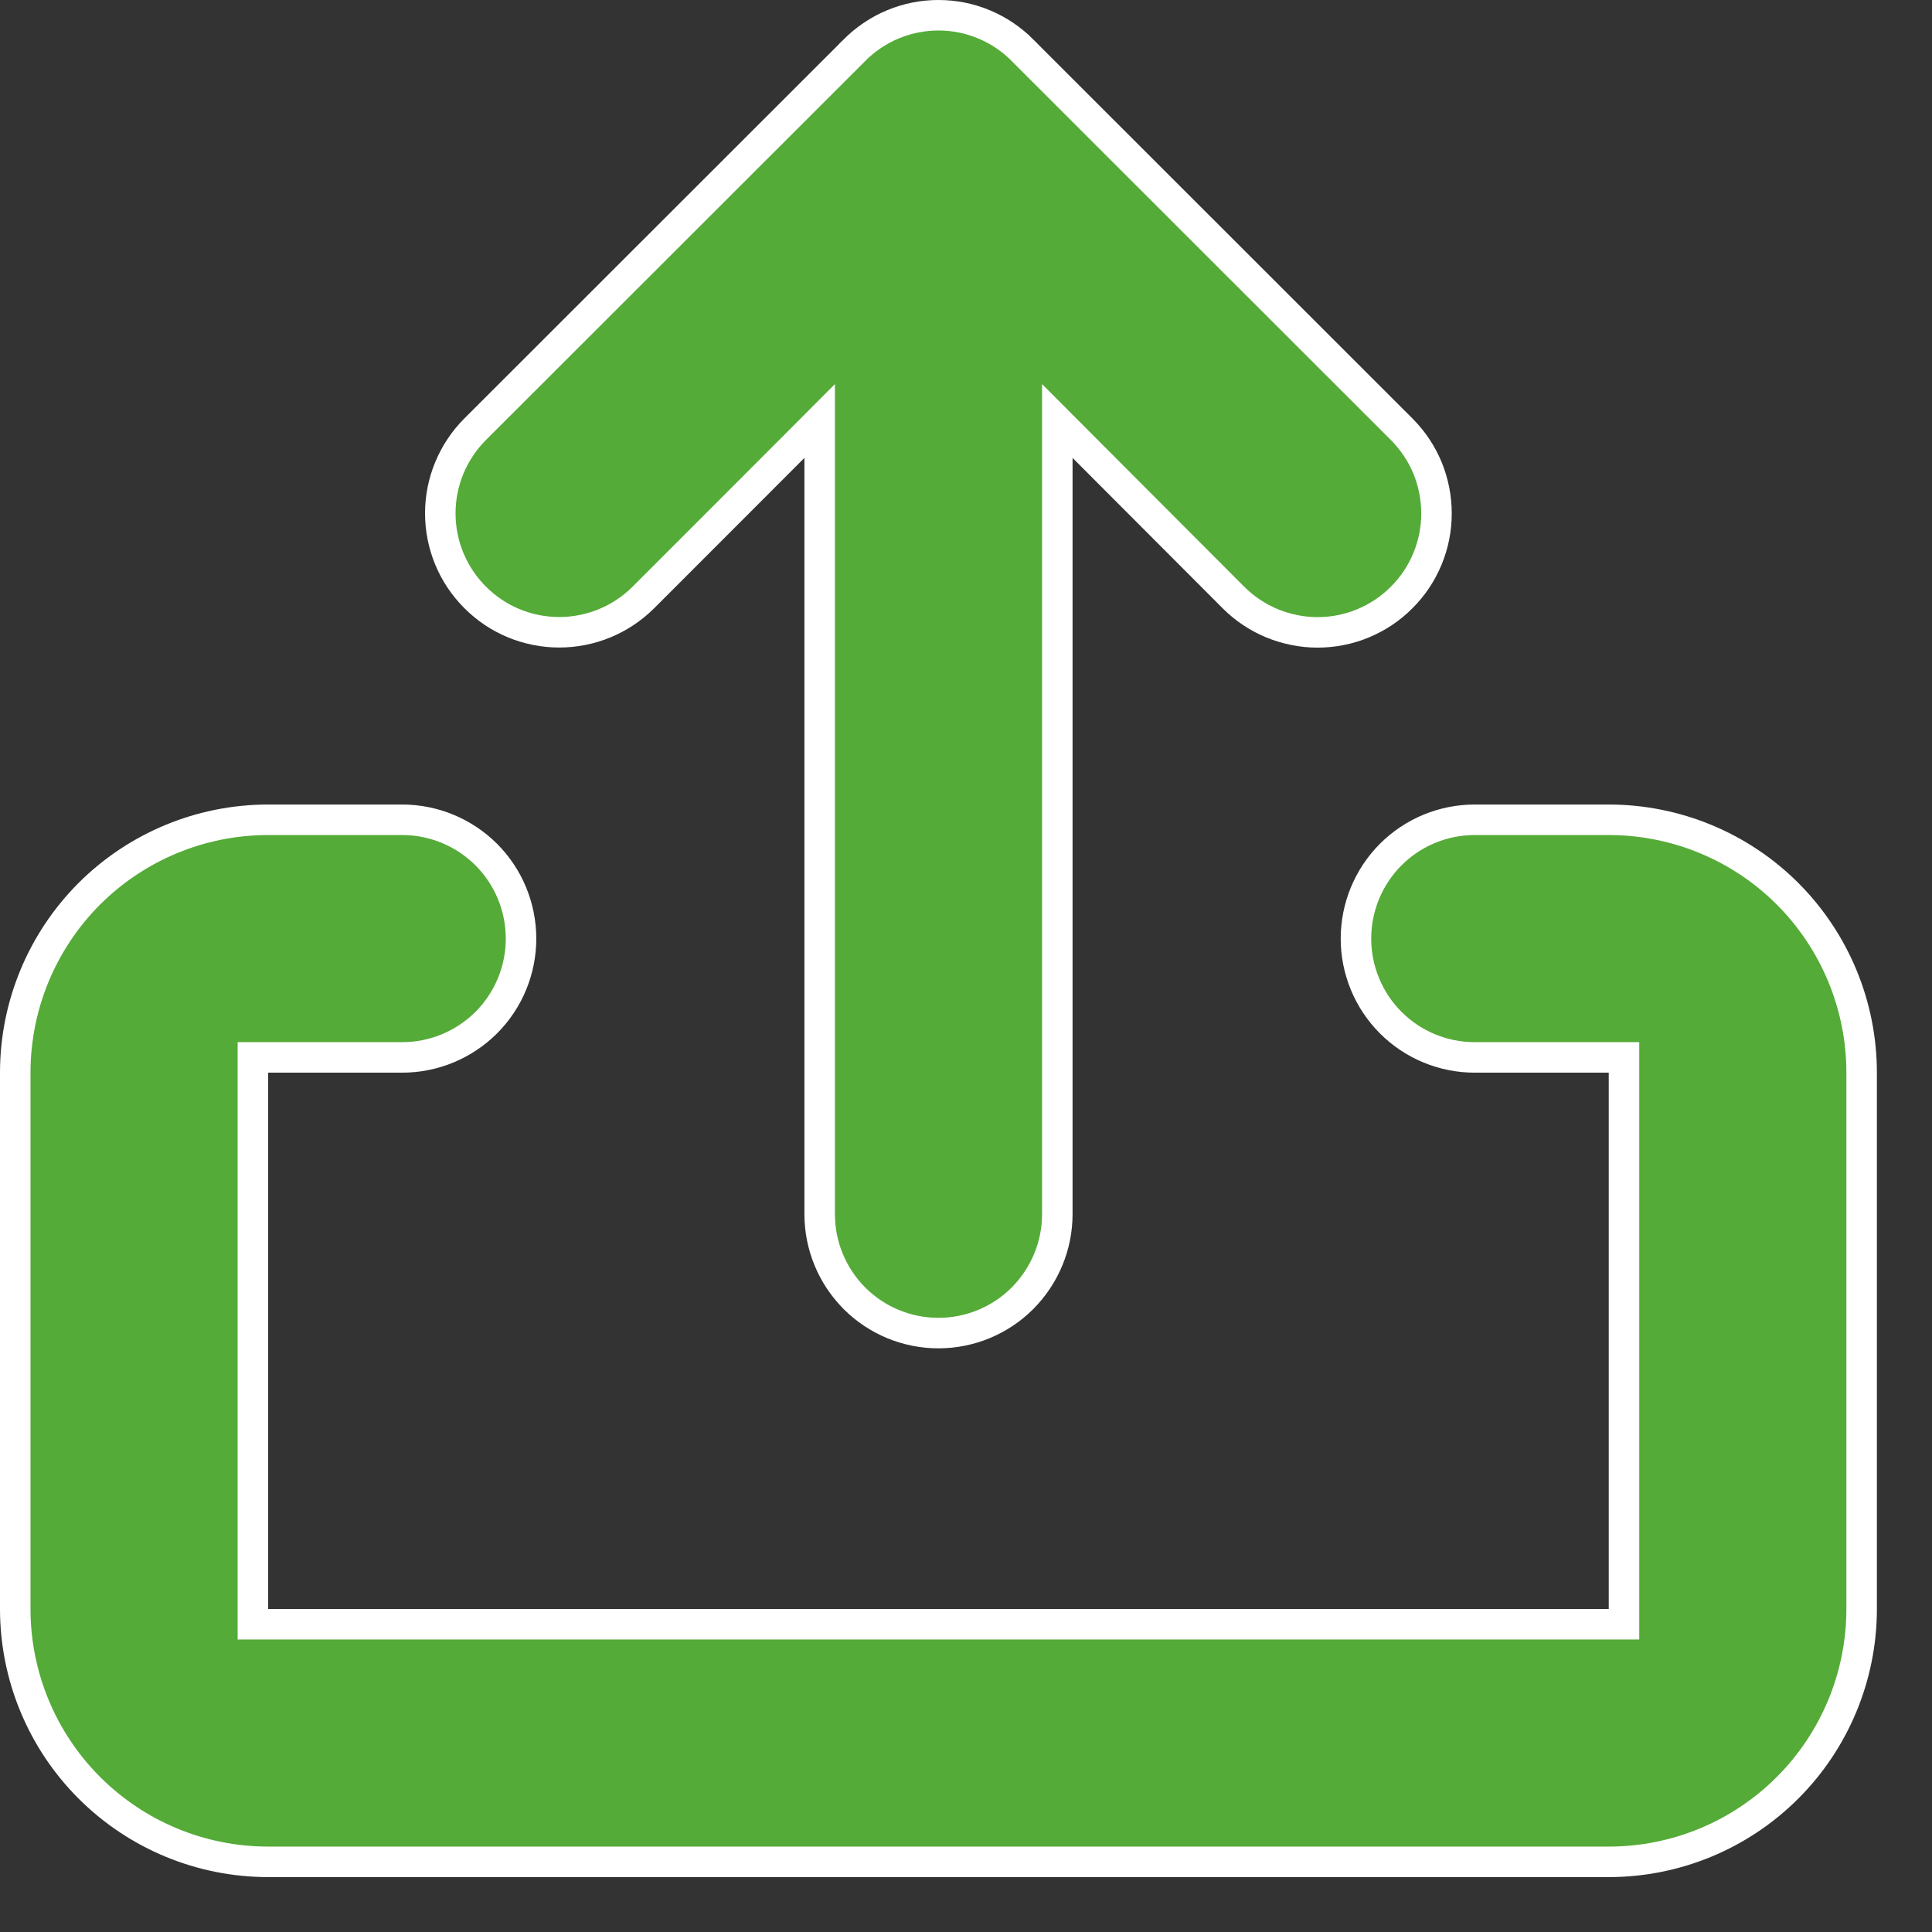 <svg width="19" height="19" viewBox="0 0 19 19" fill="none" xmlns="http://www.w3.org/2000/svg">
<rect x="0" y="0" width="19" height="19" fill="#333333" stroke="none"/>
<path d="M10.654 4.397L10.398 4.14V4.503V11.941C10.398 12.251 10.274 12.548 10.055 12.768C9.836 12.987 9.539 13.11 9.229 13.11C8.919 13.11 8.622 12.987 8.403 12.768C8.184 12.548 8.061 12.251 8.061 11.941V4.503V4.14L7.805 4.397L6.327 5.876C6.327 5.876 6.327 5.876 6.327 5.876C6.107 6.095 5.81 6.218 5.5 6.218C5.189 6.218 4.892 6.095 4.673 5.875C4.453 5.656 4.33 5.358 4.33 5.048C4.33 4.738 4.454 4.44 4.673 4.221L8.403 0.494L8.403 0.493C8.512 0.385 8.64 0.298 8.782 0.239C8.924 0.18 9.076 0.15 9.229 0.15C9.383 0.15 9.535 0.18 9.676 0.239C9.818 0.298 9.947 0.385 10.055 0.493L10.055 0.494L13.785 4.222C13.785 4.222 13.785 4.222 13.785 4.222C13.785 4.222 13.785 4.222 13.785 4.222C13.894 4.331 13.98 4.46 14.039 4.602C14.097 4.744 14.127 4.896 14.127 5.049C14.127 5.203 14.097 5.355 14.038 5.497C13.979 5.639 13.893 5.768 13.784 5.876C13.676 5.985 13.547 6.071 13.405 6.13C13.263 6.189 13.111 6.219 12.957 6.219C12.804 6.219 12.652 6.188 12.51 6.13C12.368 6.071 12.239 5.985 12.13 5.876C12.13 5.876 12.13 5.876 12.13 5.876L10.654 4.397ZM2.637 10.399H2.487V10.549V15.823V15.973H2.637H15.821H15.971V15.823V10.549V10.399H15.821H14.503C14.193 10.399 13.896 10.276 13.677 10.057C13.458 9.838 13.335 9.54 13.335 9.231C13.335 8.921 13.458 8.623 13.677 8.404C13.896 8.185 14.193 8.062 14.503 8.062H15.821C16.481 8.062 17.114 8.324 17.58 8.79C18.046 9.257 18.308 9.889 18.308 10.549V15.823C18.308 16.482 18.046 17.115 17.58 17.581C17.114 18.048 16.481 18.31 15.821 18.31H2.637C1.977 18.31 1.345 18.048 0.878 17.581C0.412 17.115 0.15 16.482 0.15 15.823V10.549C0.15 9.889 0.412 9.257 0.878 8.79C1.345 8.324 1.977 8.062 2.637 8.062H3.955C4.265 8.062 4.562 8.185 4.782 8.404C5.001 8.623 5.124 8.921 5.124 9.231C5.124 9.54 5.001 9.838 4.782 10.057C4.562 10.276 4.265 10.399 3.955 10.399H2.637Z" fill="#54ab37" stroke="white" stroke-width="0.3"/>
</svg>
